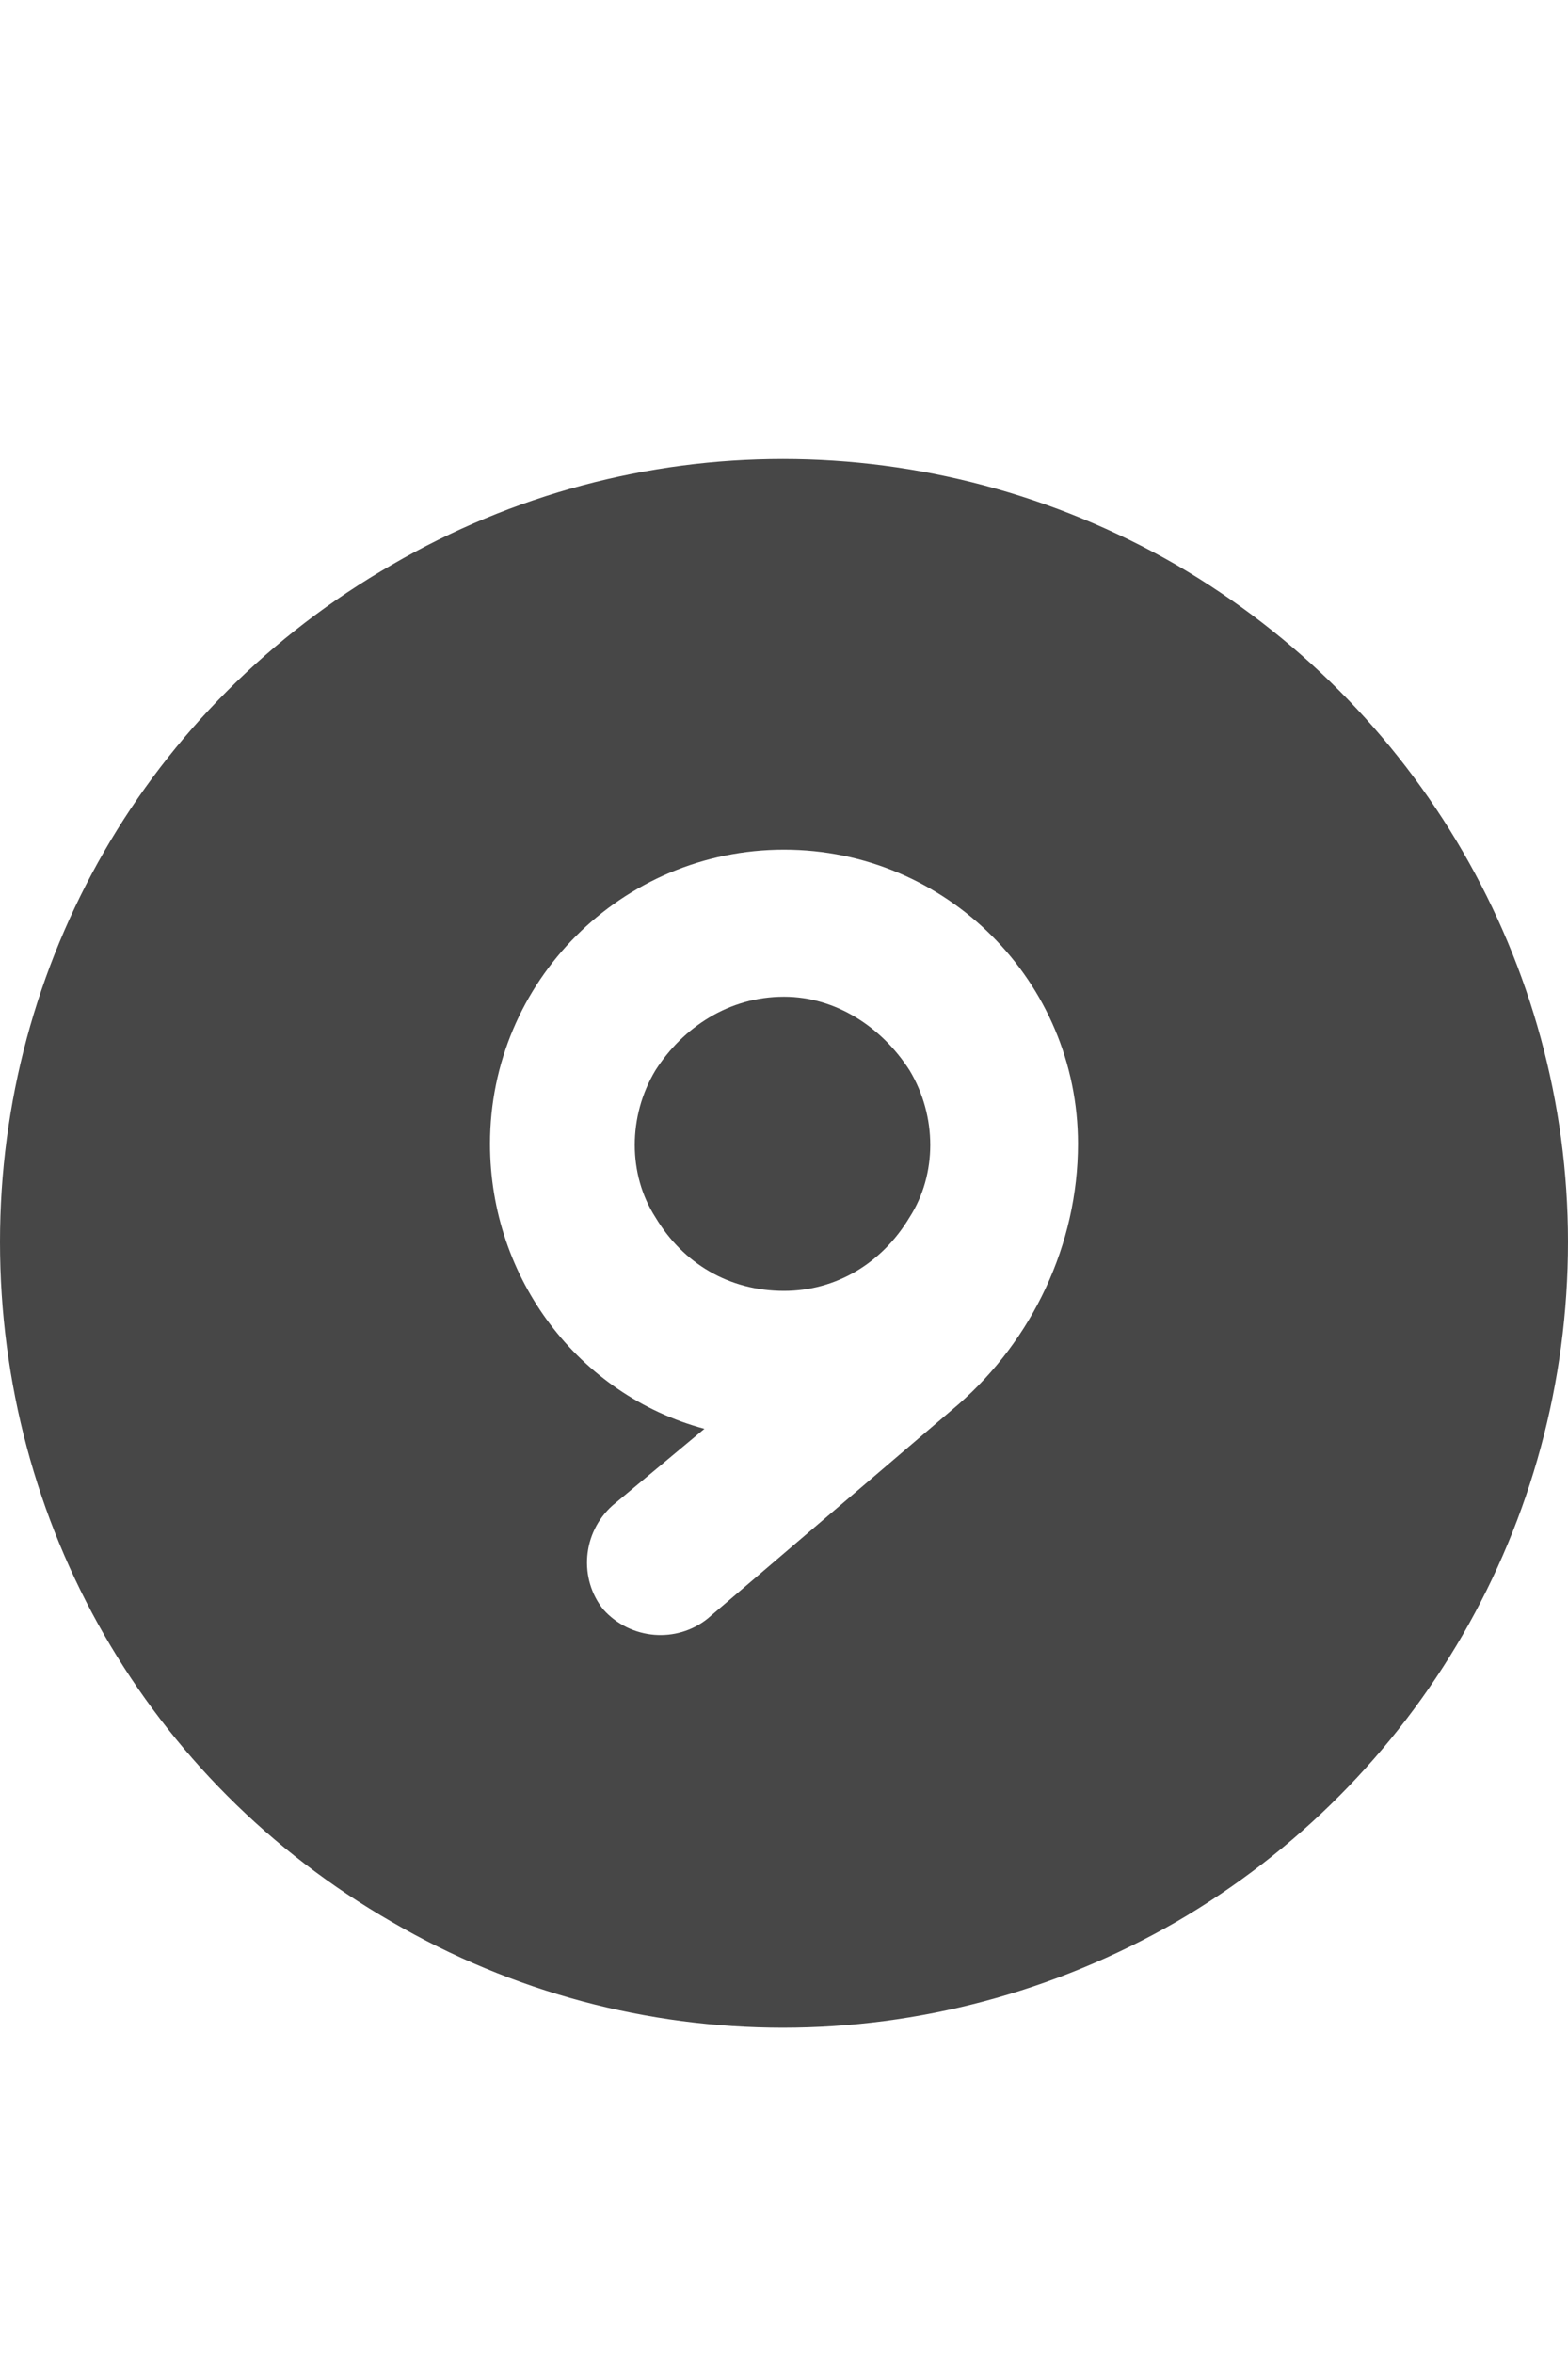 <svg width="12" height="18" viewBox="0 0 12 18" fill="none" xmlns="http://www.w3.org/2000/svg">
<g id="label-paired / caption / circle-nine-caption / fill" clip-path="url(#clip0_2556_10228)">
<path id="icon" d="M0 9.5C0 7.367 1.125 5.398 3 4.32C4.852 3.242 7.125 3.242 9 4.32C10.852 5.398 12 7.367 12 9.5C12 11.656 10.852 13.625 9 14.703C7.125 15.781 4.852 15.781 3 14.703C1.125 13.625 0 11.656 0 9.5ZM6 9.875C5.578 9.875 5.227 9.664 5.016 9.312C4.805 8.984 4.805 8.539 5.016 8.188C5.227 7.859 5.578 7.625 6 7.625C6.398 7.625 6.75 7.859 6.961 8.188C7.172 8.539 7.172 8.984 6.961 9.312C6.75 9.664 6.398 9.875 6 9.875ZM5.391 10.93L4.688 11.516C4.453 11.727 4.43 12.078 4.617 12.312C4.828 12.547 5.18 12.57 5.414 12.383L7.336 10.742C7.898 10.25 8.25 9.523 8.25 8.75C8.25 7.508 7.242 6.5 6 6.5C4.758 6.5 3.75 7.508 3.75 8.75C3.75 9.781 4.43 10.672 5.391 10.93Z" fill="black" fill-opacity="0.72"/>
</g>
<defs>
<clipPath id="clip0_2556_10228">
<rect width="12" height="18" fill="white"/>
</clipPath>
</defs>
</svg>
